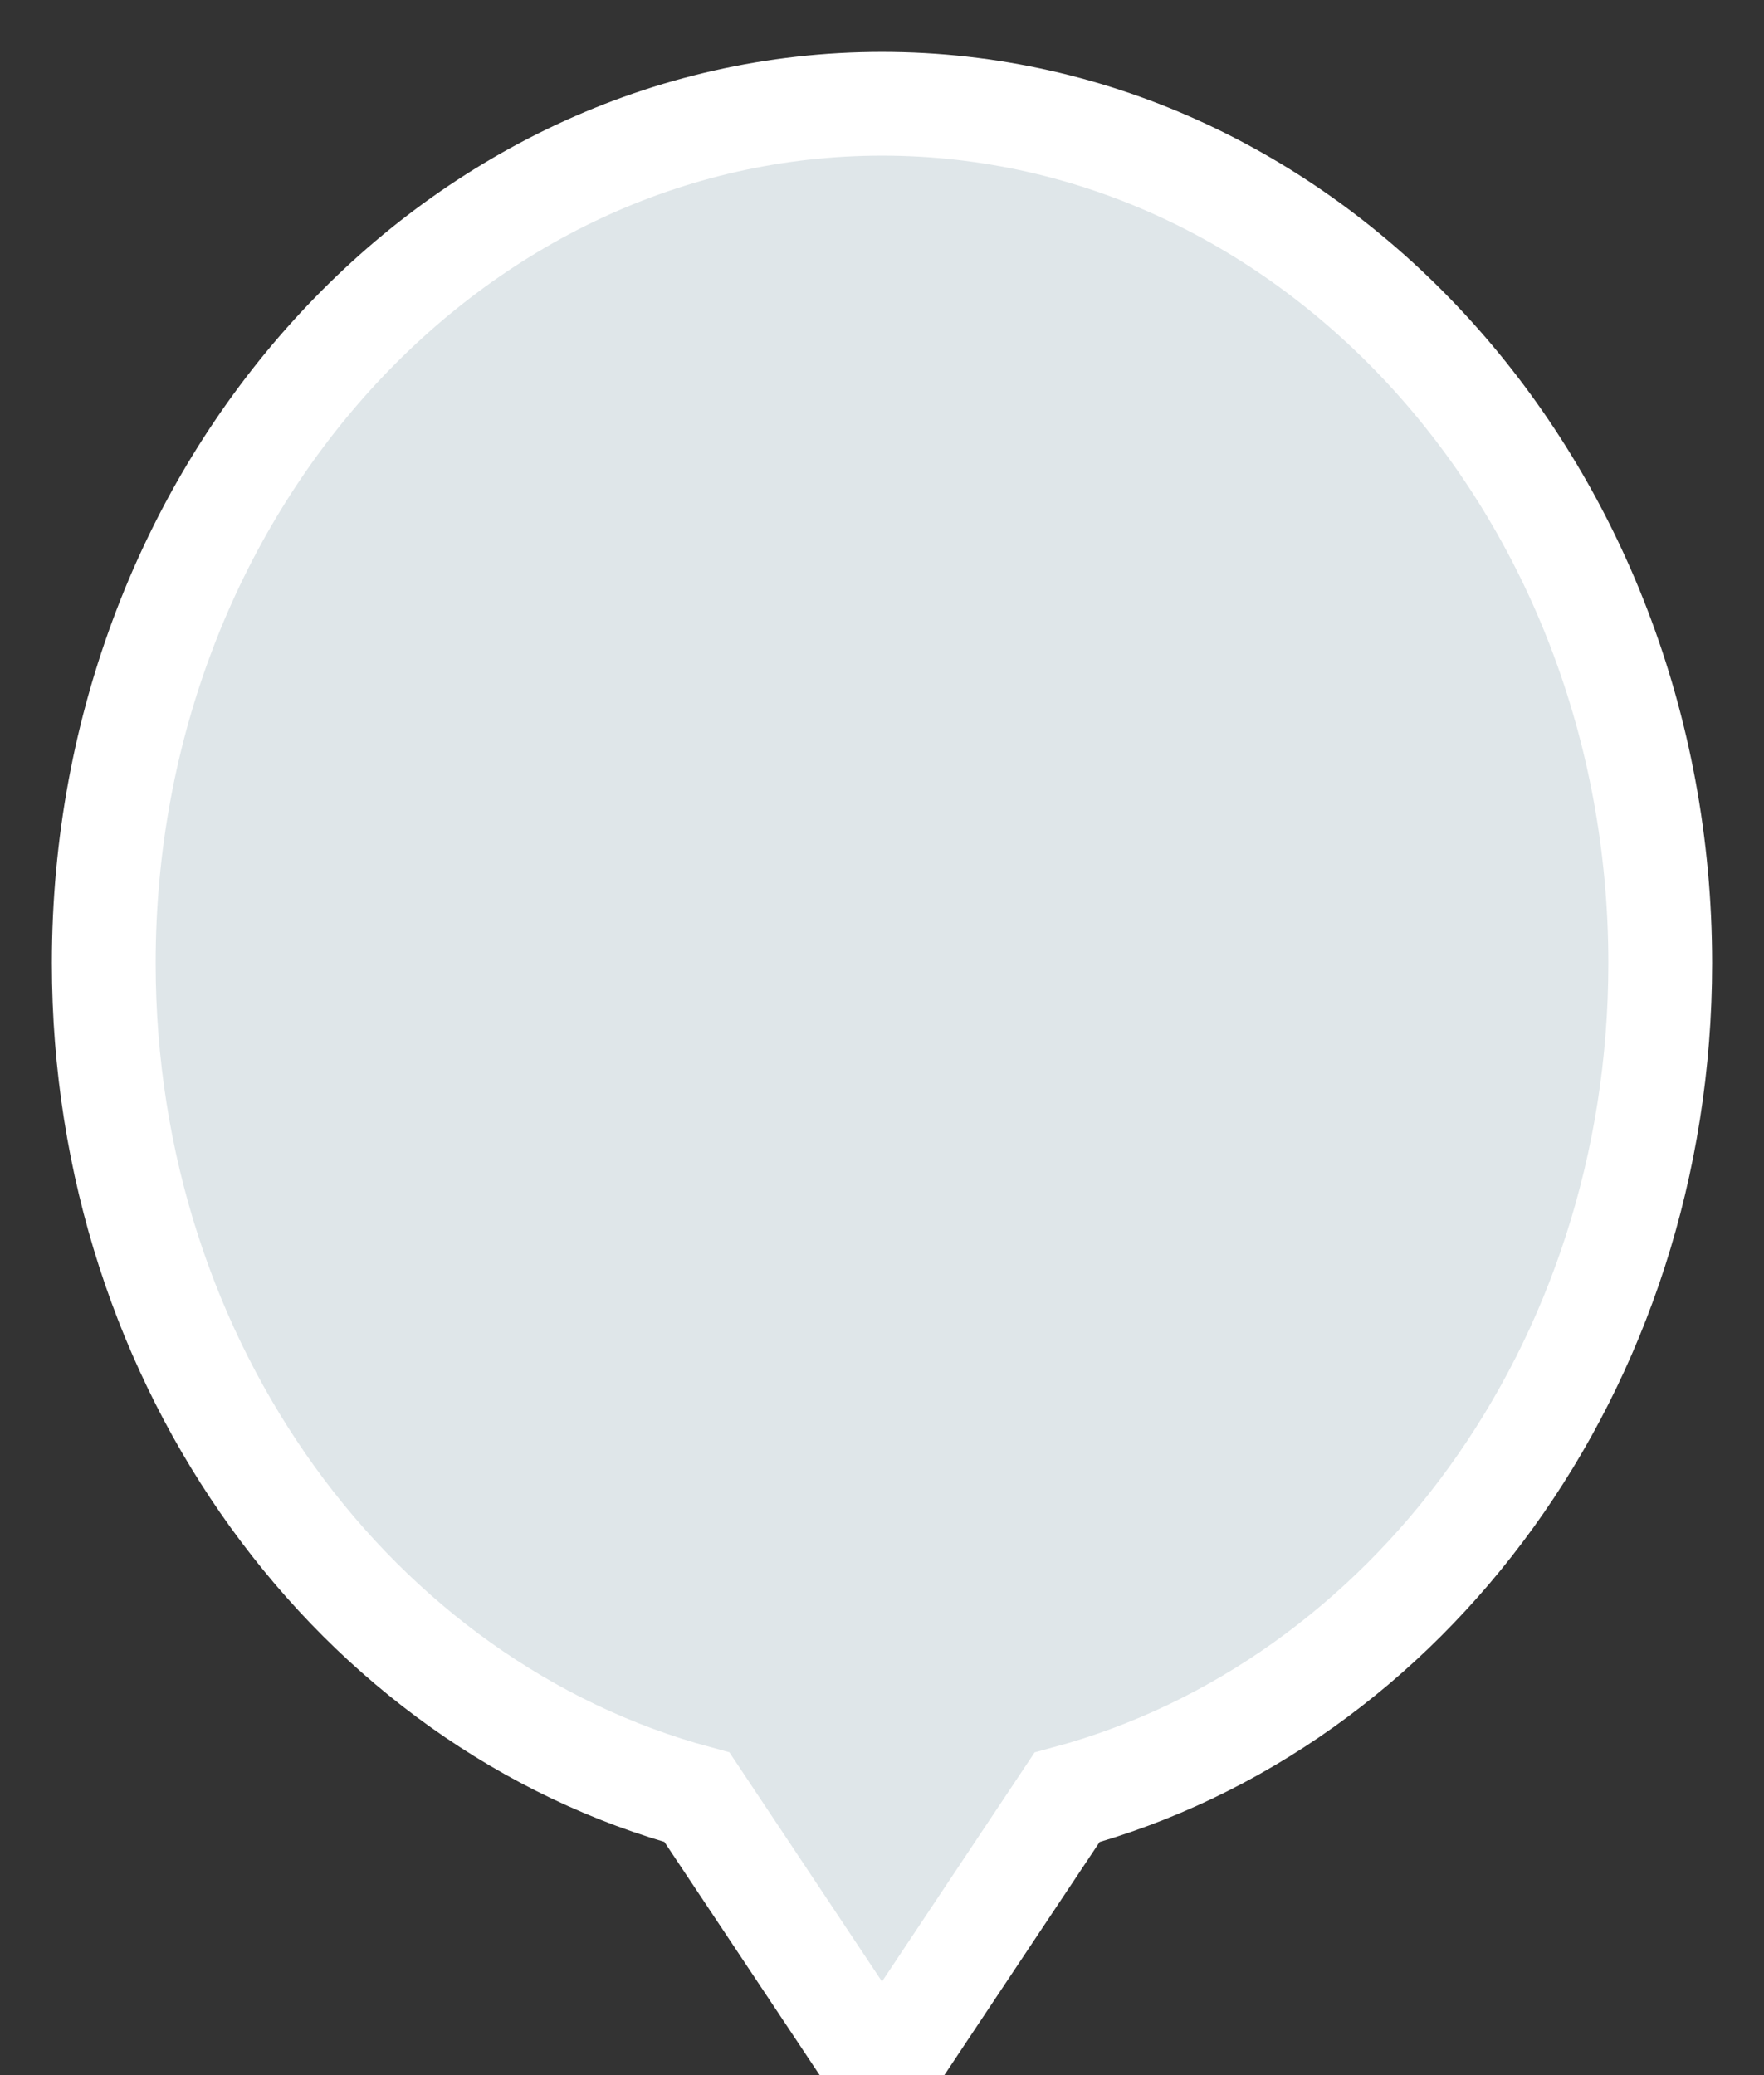 <svg xmlns:xlink="http://www.w3.org/1999/xlink" width="17px" height="20px" viewBox="0 0 17 20" version="1.1"
     xmlns="http://www.w3.org/2000/svg">
    <rect x="0" y="0" width="17" height="20" fill="#333333" stroke="none"/>
    <!-- Generator: Sketch 50.2 (55047) - http://www.bohemiancoding.com/sketch -->
    <desc>Created with Sketch.</desc>
    <defs></defs>
    <g id="MVP-v2-master" stroke="none" stroke-width="1" fill="none" fill-rule="evenodd">
        <g id="Pause---Page-with-Otranscribe-functionality" transform="translate(-540, -127)"
           fill="#DFE6E9" fill-rule="nonzero" stroke="#FFFFFF">
            <g id="Group-5" transform="translate(213, 117)">
                <g id="Balloons" transform="translate(209, 11)">
                    <path d="M126.5,0 C122.358,0 119,3.708 119,8.283 C119,12.178 121.438,15.436 124.717,16.322 L126.5,19 L128.283,16.323 C131.563,15.436 134,12.178 134,8.283 C134,3.708 130.642,0 126.5,0 Z"
                          id="Shape"></path>
                </g>
            </g>
        </g>
    </g>
</svg>
